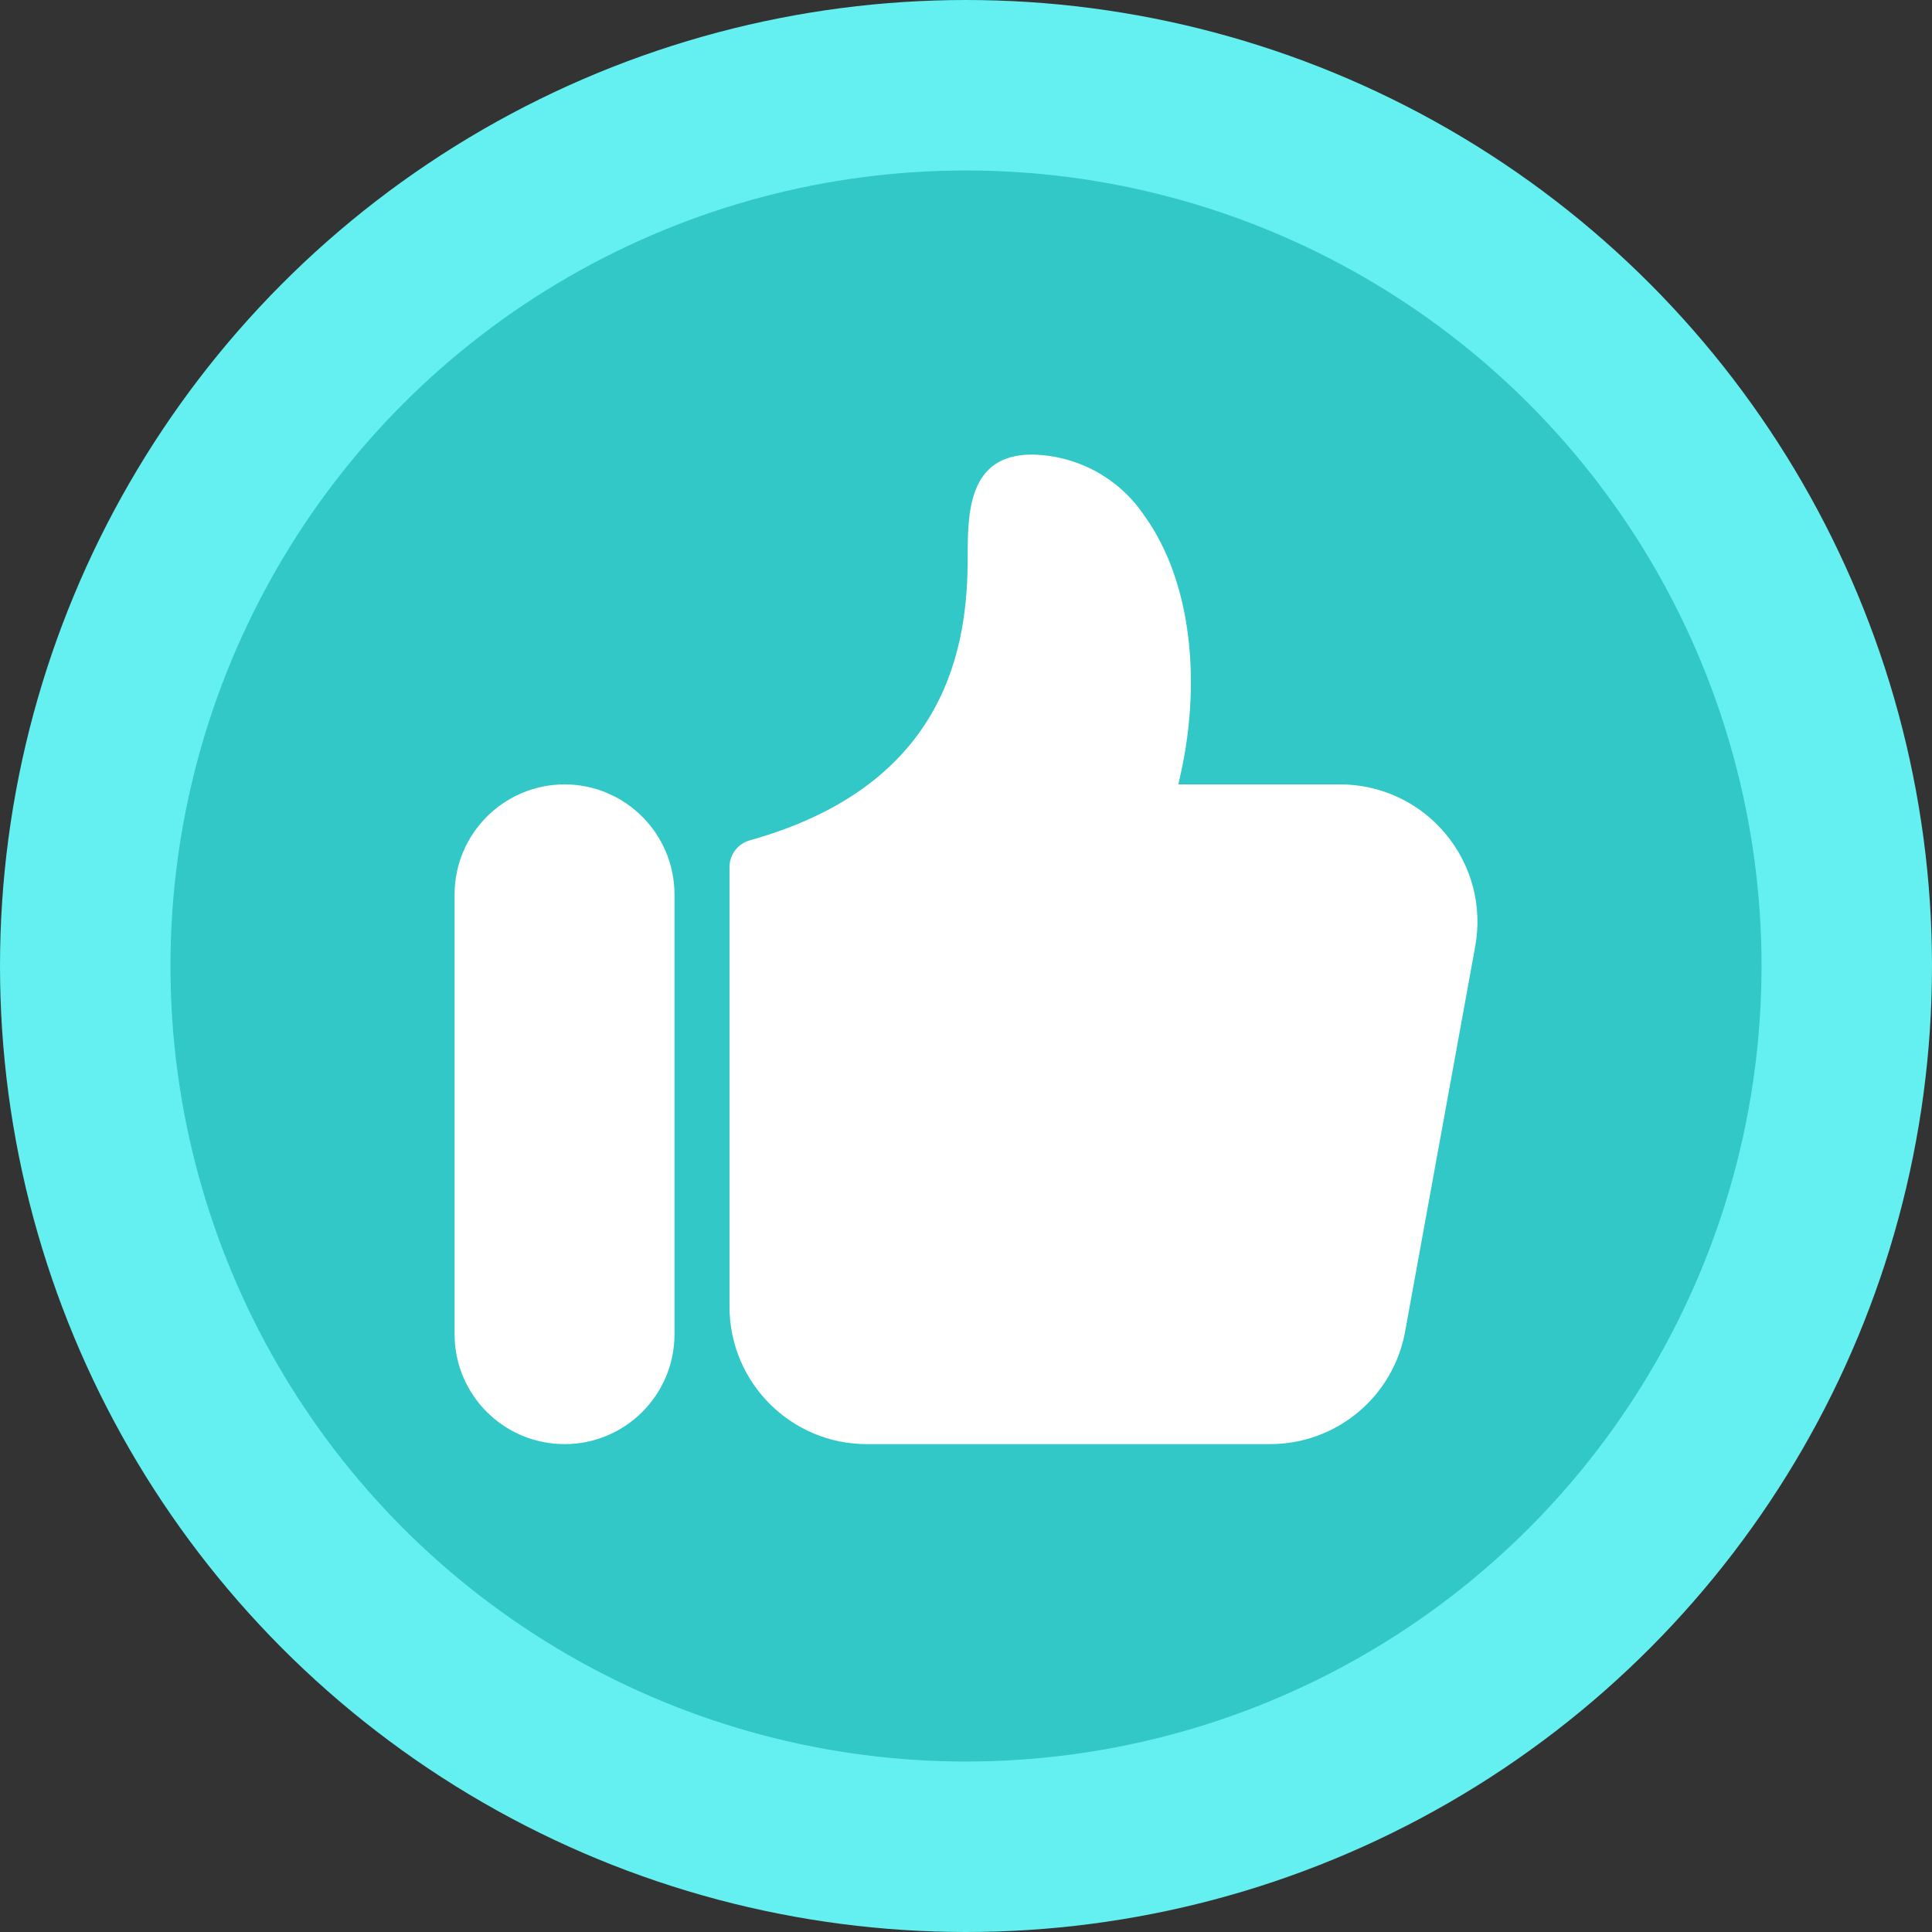<svg width="17" height="17" viewBox="0 0 17 17" fill="none" xmlns="http://www.w3.org/2000/svg">
<rect x="0" y="0" width="17" height="17" fill="#333333" stroke="none"/>
<circle cx="8.5" cy="8.5" r="7.75" fill="#32C8C8" stroke="#64F0F0" stroke-width="1.5"/>
<path d="M4.968 6.902C4.433 6.903 4.001 7.336 4 7.87V11.74C4 12.274 4.433 12.707 4.968 12.707C5.502 12.707 5.935 12.274 5.935 11.74V7.87C5.934 7.336 5.502 6.903 4.968 6.902Z" fill="white"/>
<path d="M12.719 7.336C12.49 7.061 12.15 6.902 11.792 6.902H10.368C10.587 6.007 10.479 5.106 10.071 4.54C9.849 4.207 9.479 4.006 9.079 4C8.515 4 8.515 4.523 8.515 4.905C8.515 5.657 8.354 6.902 6.602 7.393C6.495 7.421 6.42 7.517 6.419 7.628V11.499C6.42 12.166 6.96 12.707 7.627 12.707H11.176C11.76 12.707 12.26 12.29 12.364 11.716L12.981 8.326C13.045 7.974 12.949 7.611 12.719 7.336Z" fill="white"/>
</svg>
